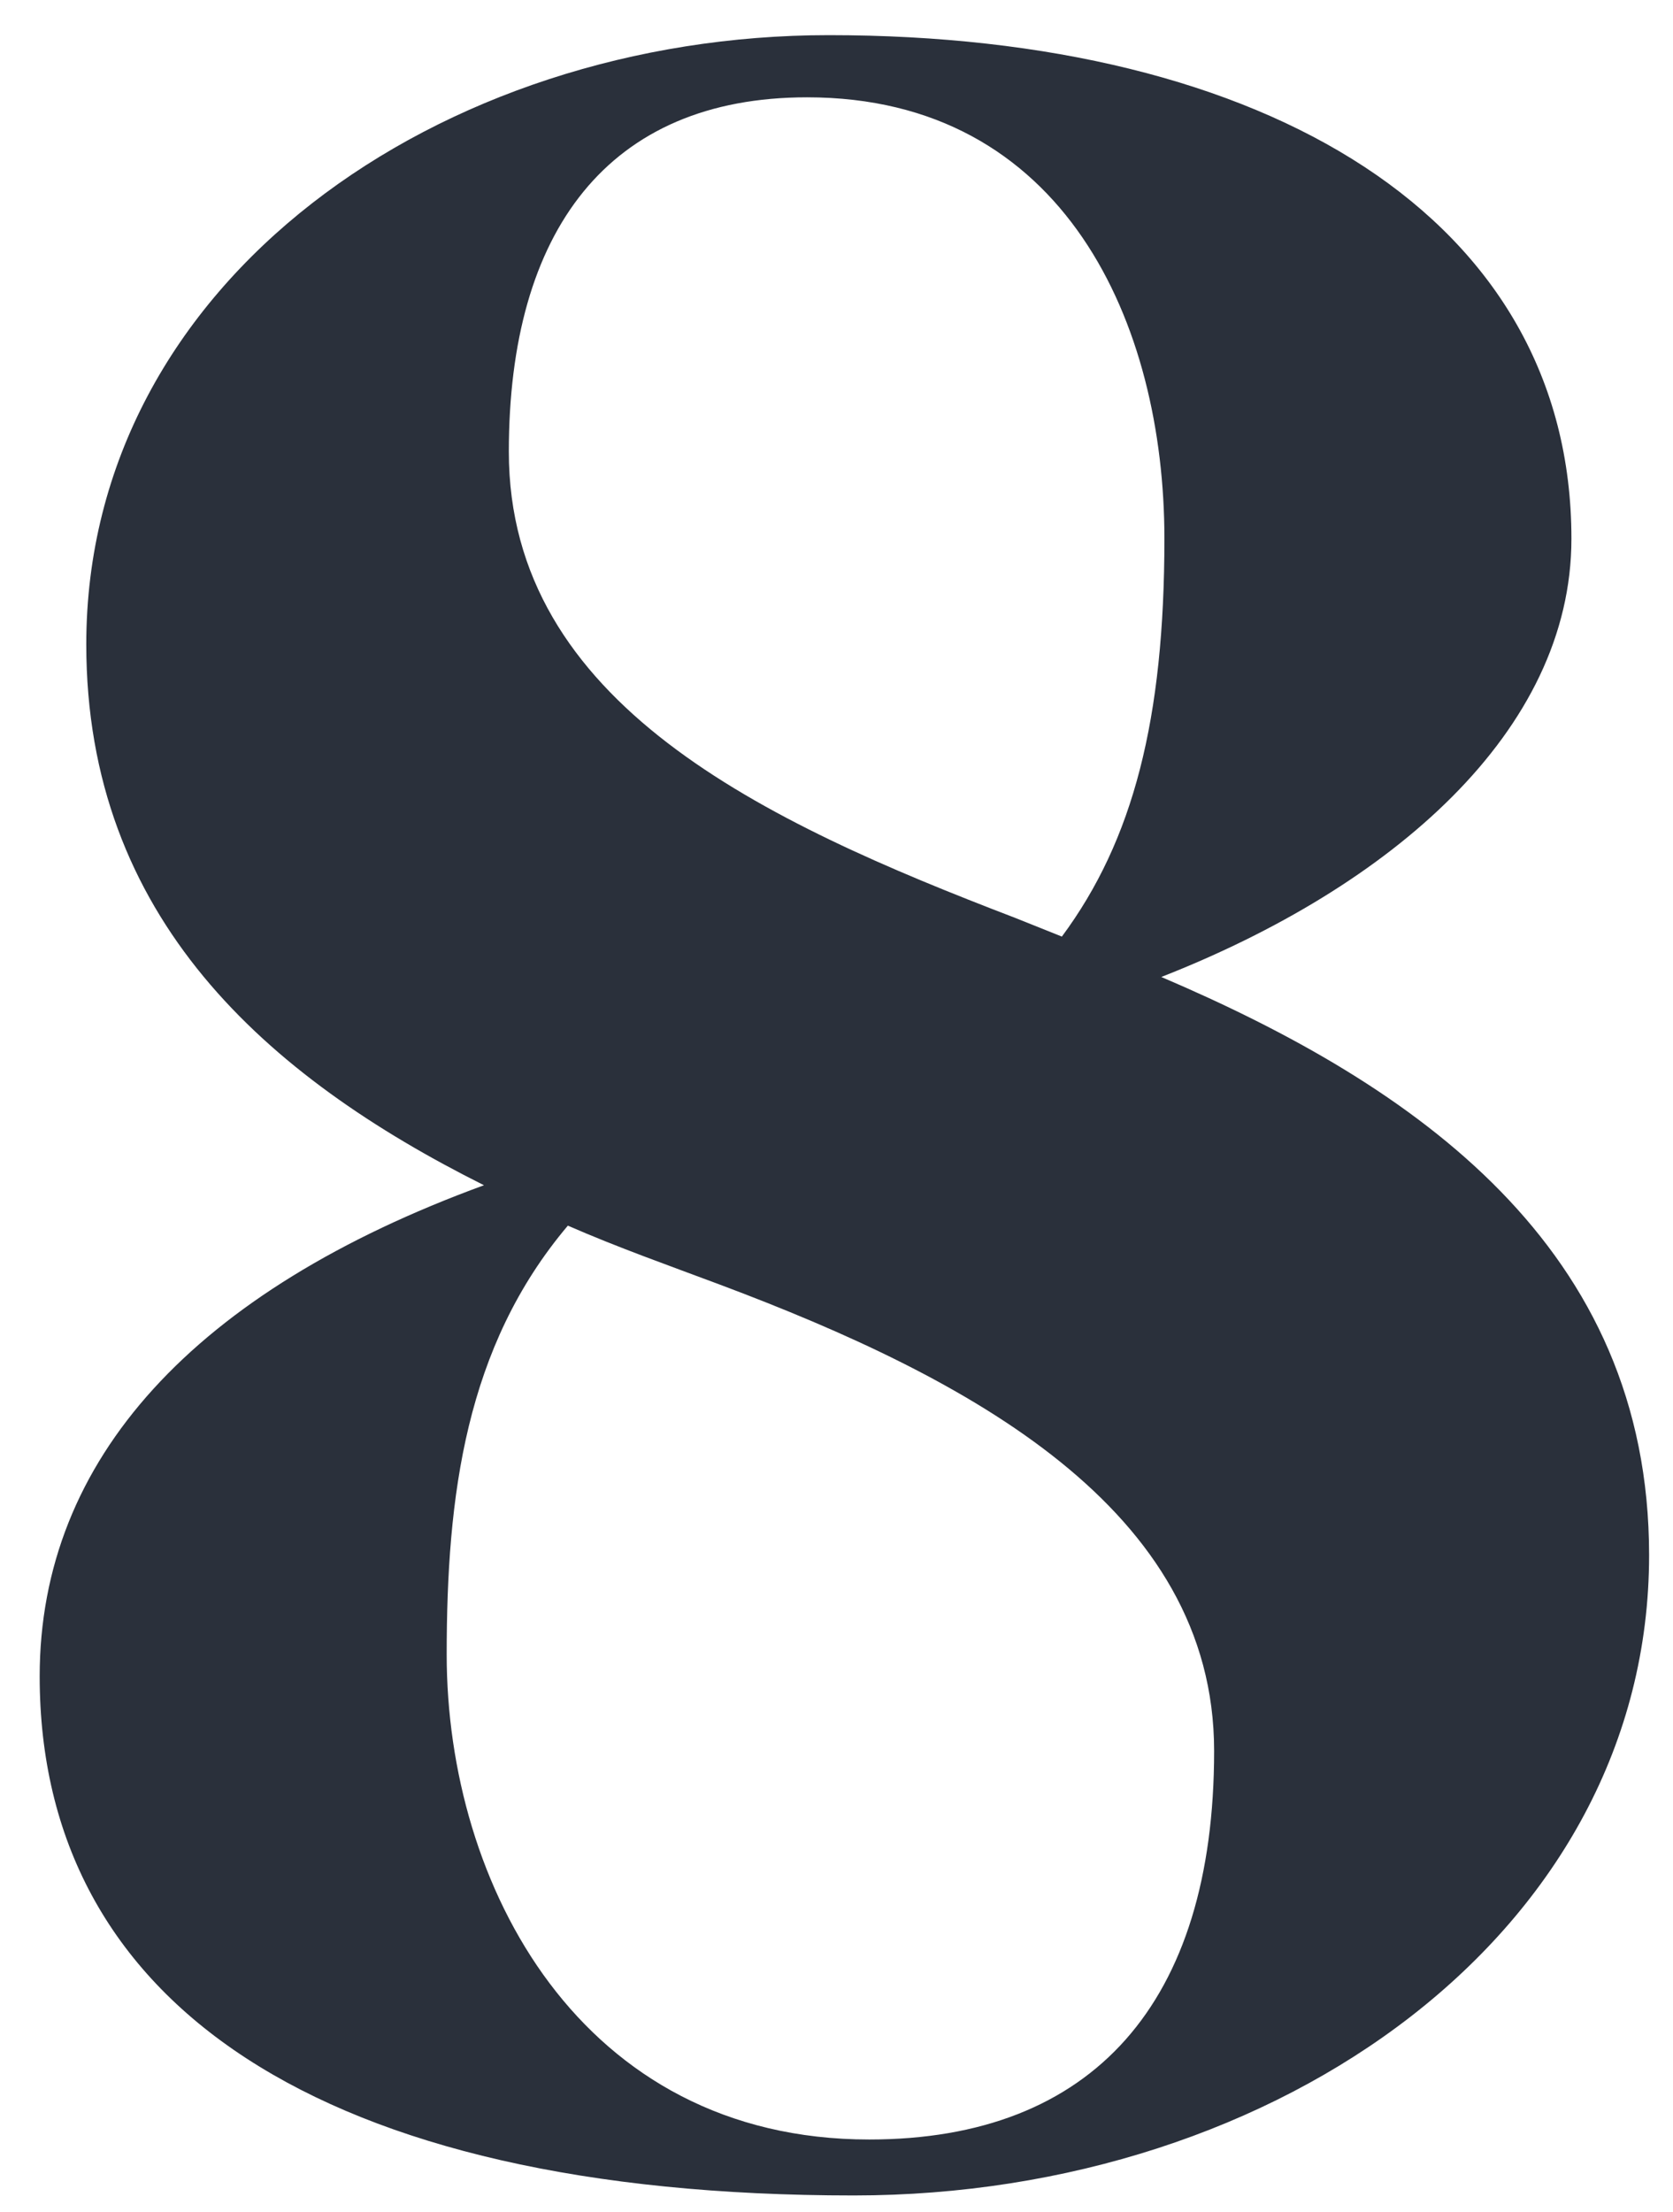 <svg height='37' width='28' xmlns='http://www.w3.org/2000/svg'><path d='M.664 28.044c0-3.64 2.6-6.448 7.436-8.216-3.64-1.82-6.656-4.472-6.656-9.048C1.444 4.696 7.372.588 13.872.588 21.204.588 26.3 3.656 26.3 9.012c0 3.224-3.016 5.824-6.864 7.332 4.264 1.82 8.164 4.524 8.164 9.672 0 6.292-6.188 10.712-13.312 10.712-8.944 0-13.624-3.224-13.624-8.684zm11.388-6.552c-.832-.312-1.716-.624-2.548-.988-1.716 2.028-2.028 4.524-2.028 7.176 0 3.848 2.236 8.112 7.072 8.112 3.744 0 5.772-2.288 5.772-6.5 0-4.056-4.108-6.24-8.268-7.8zm4.94-6.136l.78.312c1.196-1.612 1.716-3.64 1.716-6.656 0-3.588-1.664-7.384-5.98-7.384-3.328 0-4.992 2.236-4.992 5.928 0 4.212 4.264 6.188 8.476 7.8z' fill='#2a303b' fill-rule='evenodd'/></svg>
